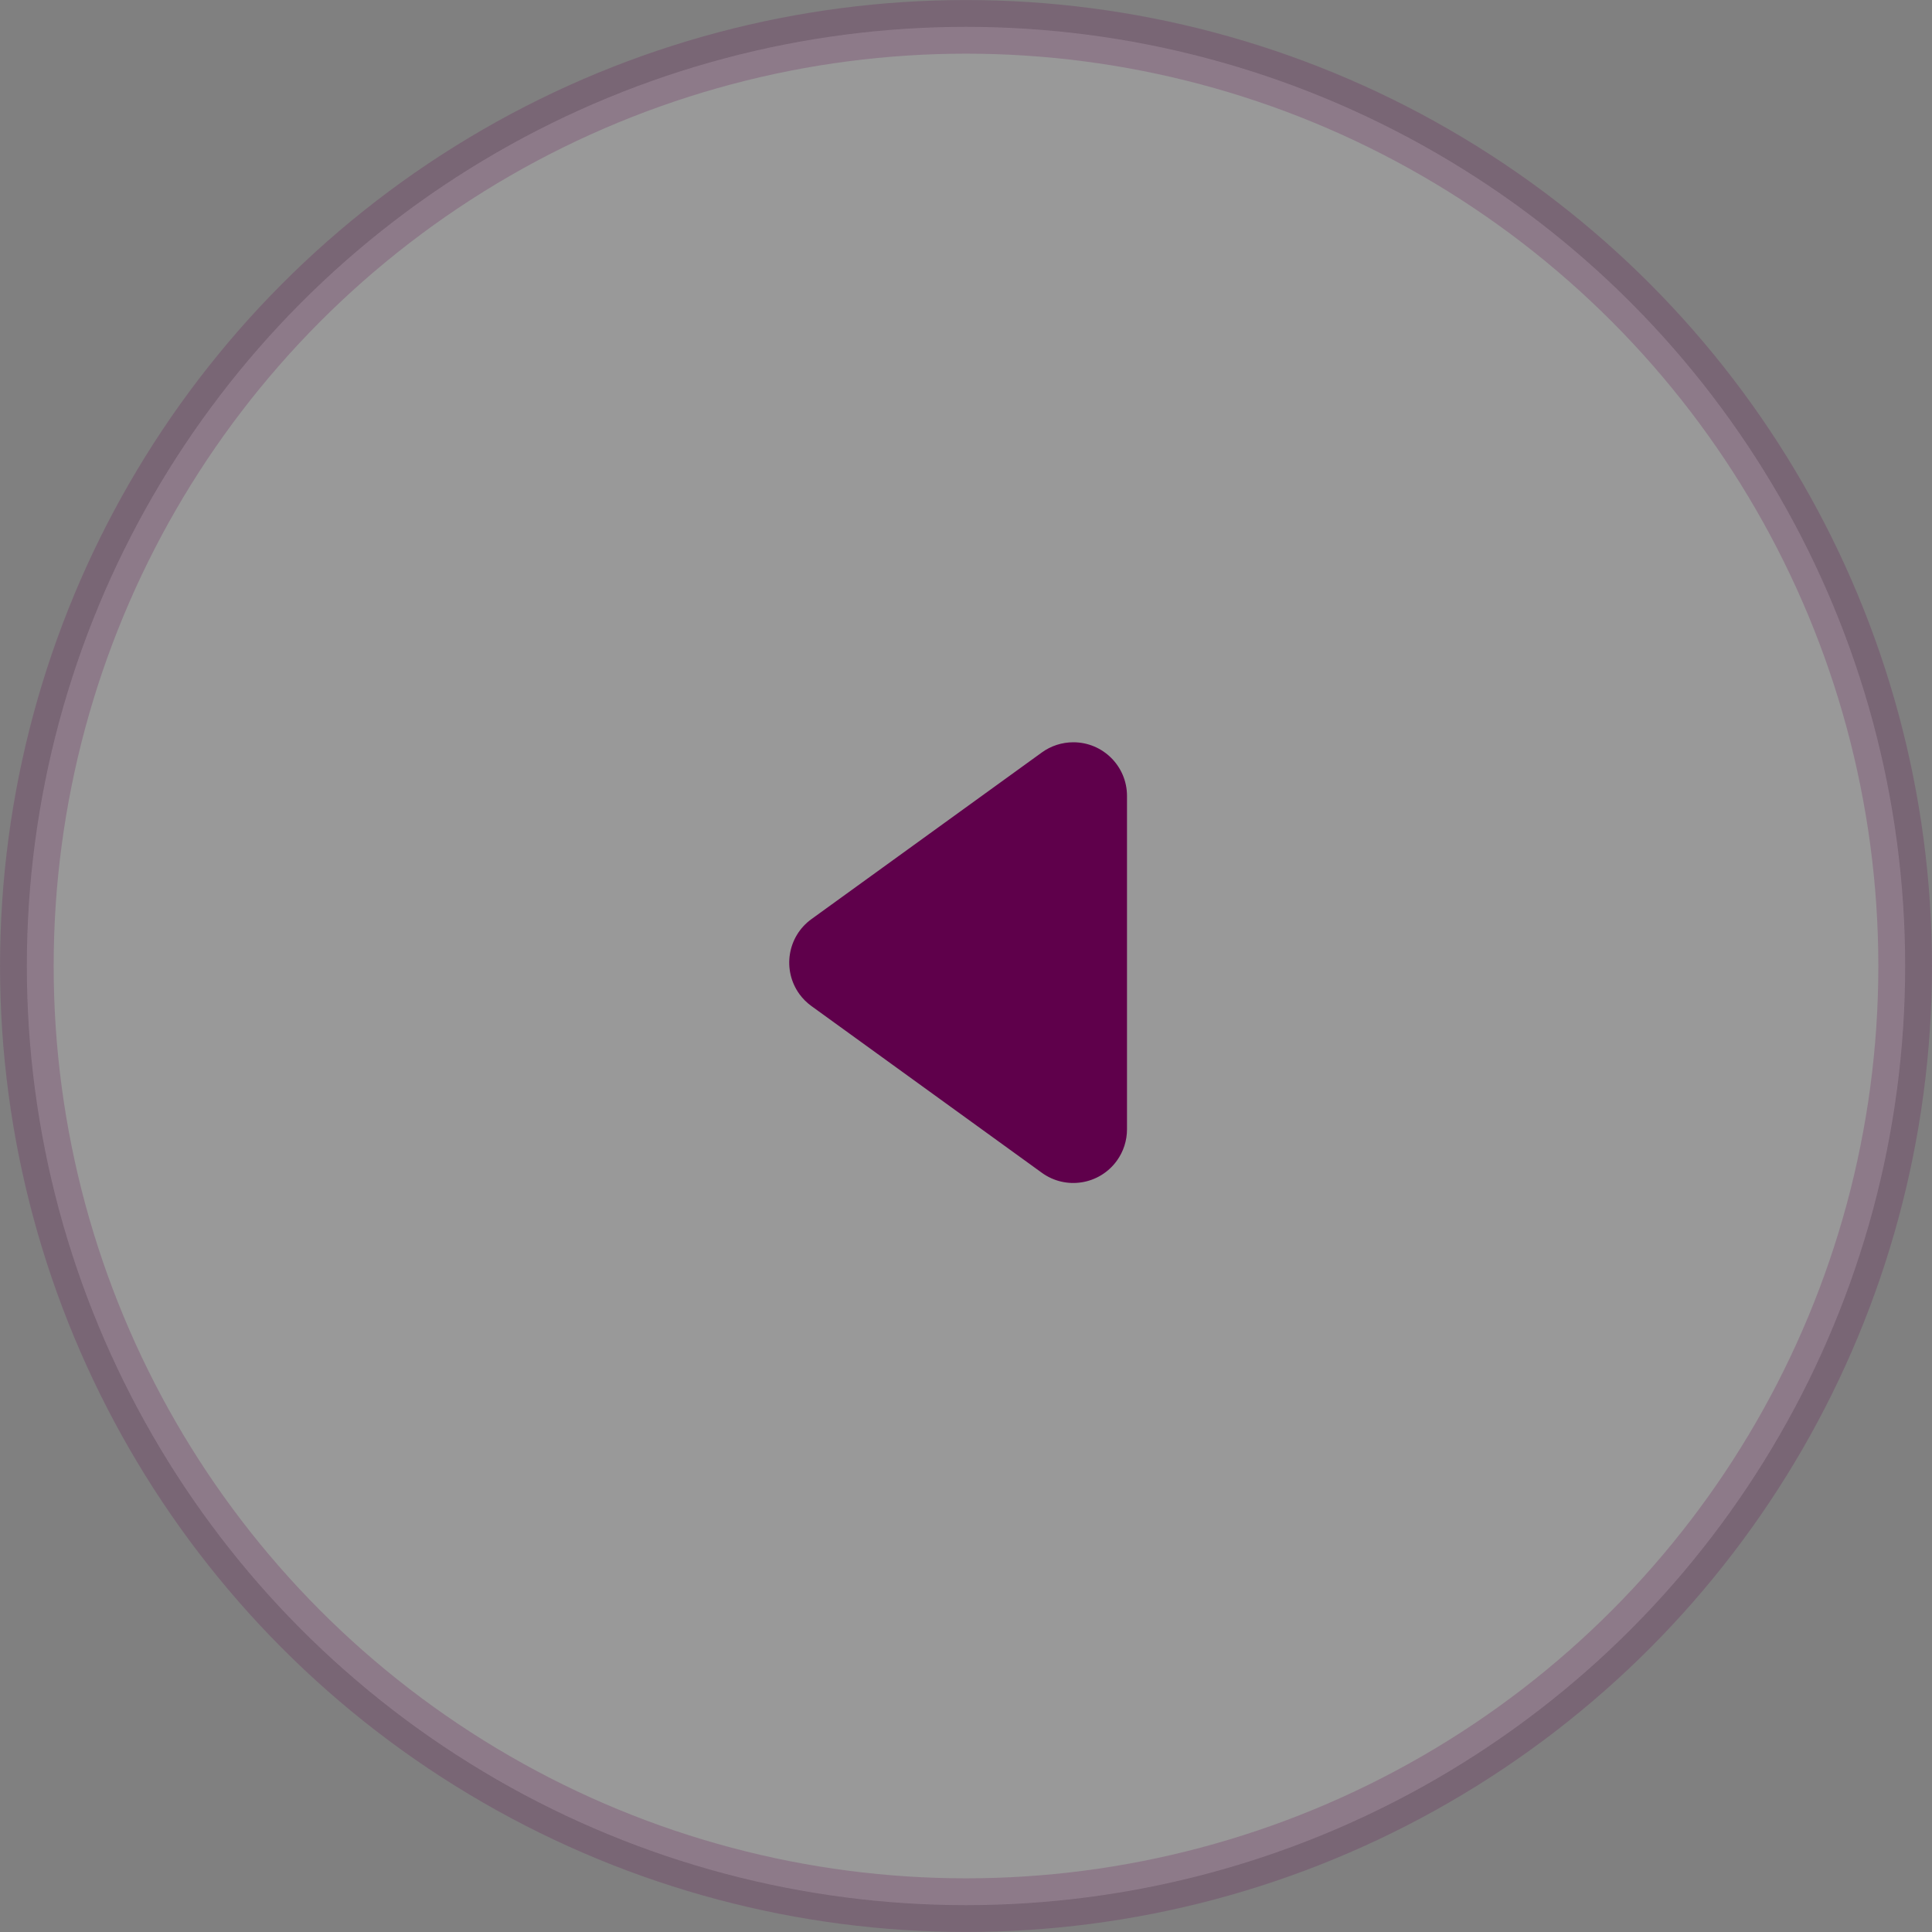<svg xmlns="http://www.w3.org/2000/svg" width="30" height="30" viewBox="0 0 30 30">
    <rect x="0" y="0" width="30" height="30" fill="#808080" stroke="none"/>
    <g fill="none" fill-rule="evenodd" transform="rotate(180 15 15)">
        <circle cx="15" cy="15" r="14.583" fill="#FFF" stroke="#5F004B" stroke-width=".833" opacity=".2"/>
        <g>
            <path d="M0 0H20V20H0z" transform="translate(5 5)"/>
            <path fill="#5F004B" d="M7.5 7.465v5.176c0 .46.373.833.833.833.176 0 .347-.055.489-.158l3.578-2.588c.373-.27.456-.79.187-1.164-.052-.071-.115-.134-.187-.186L8.822 6.789c-.373-.27-.894-.186-1.164.187-.103.142-.158.313-.158.489z" transform="translate(5 5)"/>
        </g>
    </g>
</svg>
